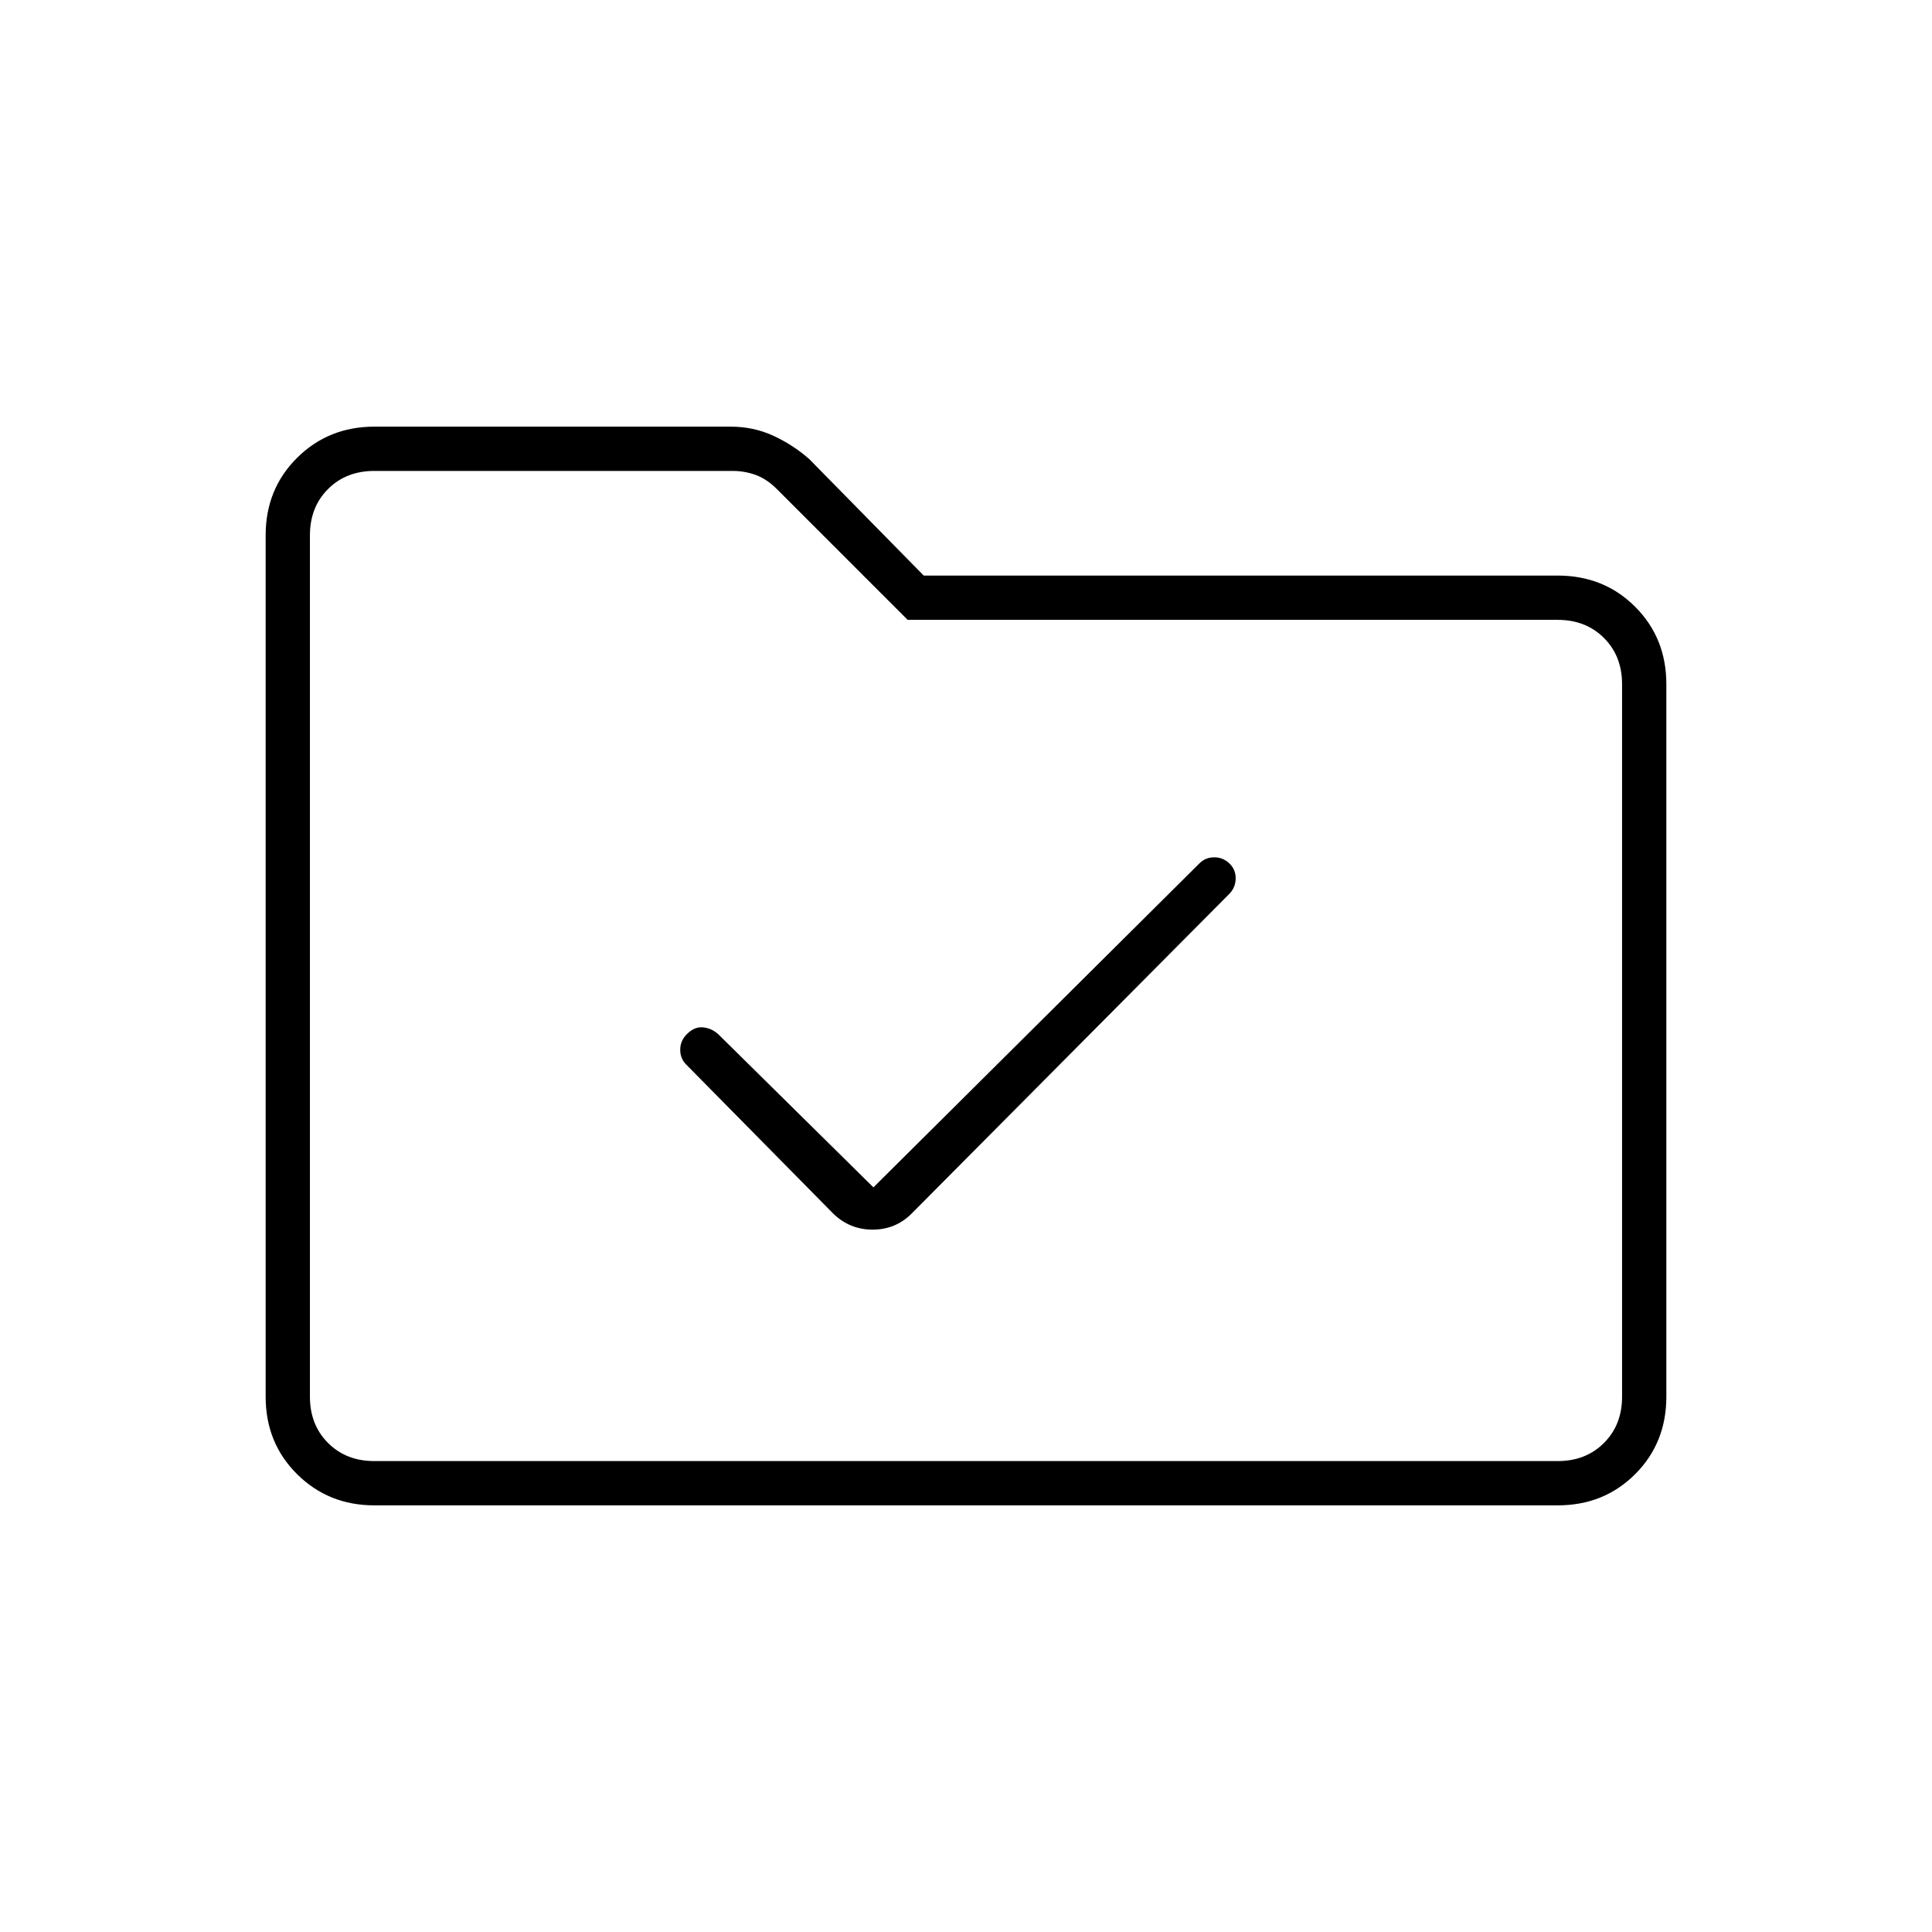 <svg xmlns="http://www.w3.org/2000/svg" width="48" height="48" viewBox="0 -960 960 960"><path d="m434-370-77-76q-3.18-3-7.59-3.5t-8.41 3.66q-3 3.16-3 7.5t3 7.34l73 74q8.2 8 19.6 8 11.4 0 19.4-8l158-159q3-3.2 3-7.6 0-4.4-3.16-7.4t-7.5-3q-4.34 0-7.34 3L434-370ZM186-212q-22.77 0-38.39-15.5Q132-243 132-266v-428q0-23 15.61-38.5Q163.23-748 186-748h177q11.44 0 21.22 4.5t17.87 11.59L459-674h315q23 0 38.5 15.5T828-620v354q0 23-15.5 38.5T774-212H186Zm0-22h588q14 0 23-9t9-23v-354q0-14-9-23t-23-9H451l-65-65q-5-5-10.5-7t-11.5-2H186q-14 0-23 9t-9 23v428q0 14 9 23t23 9Zm-32 0v-492 492Z"/></svg>